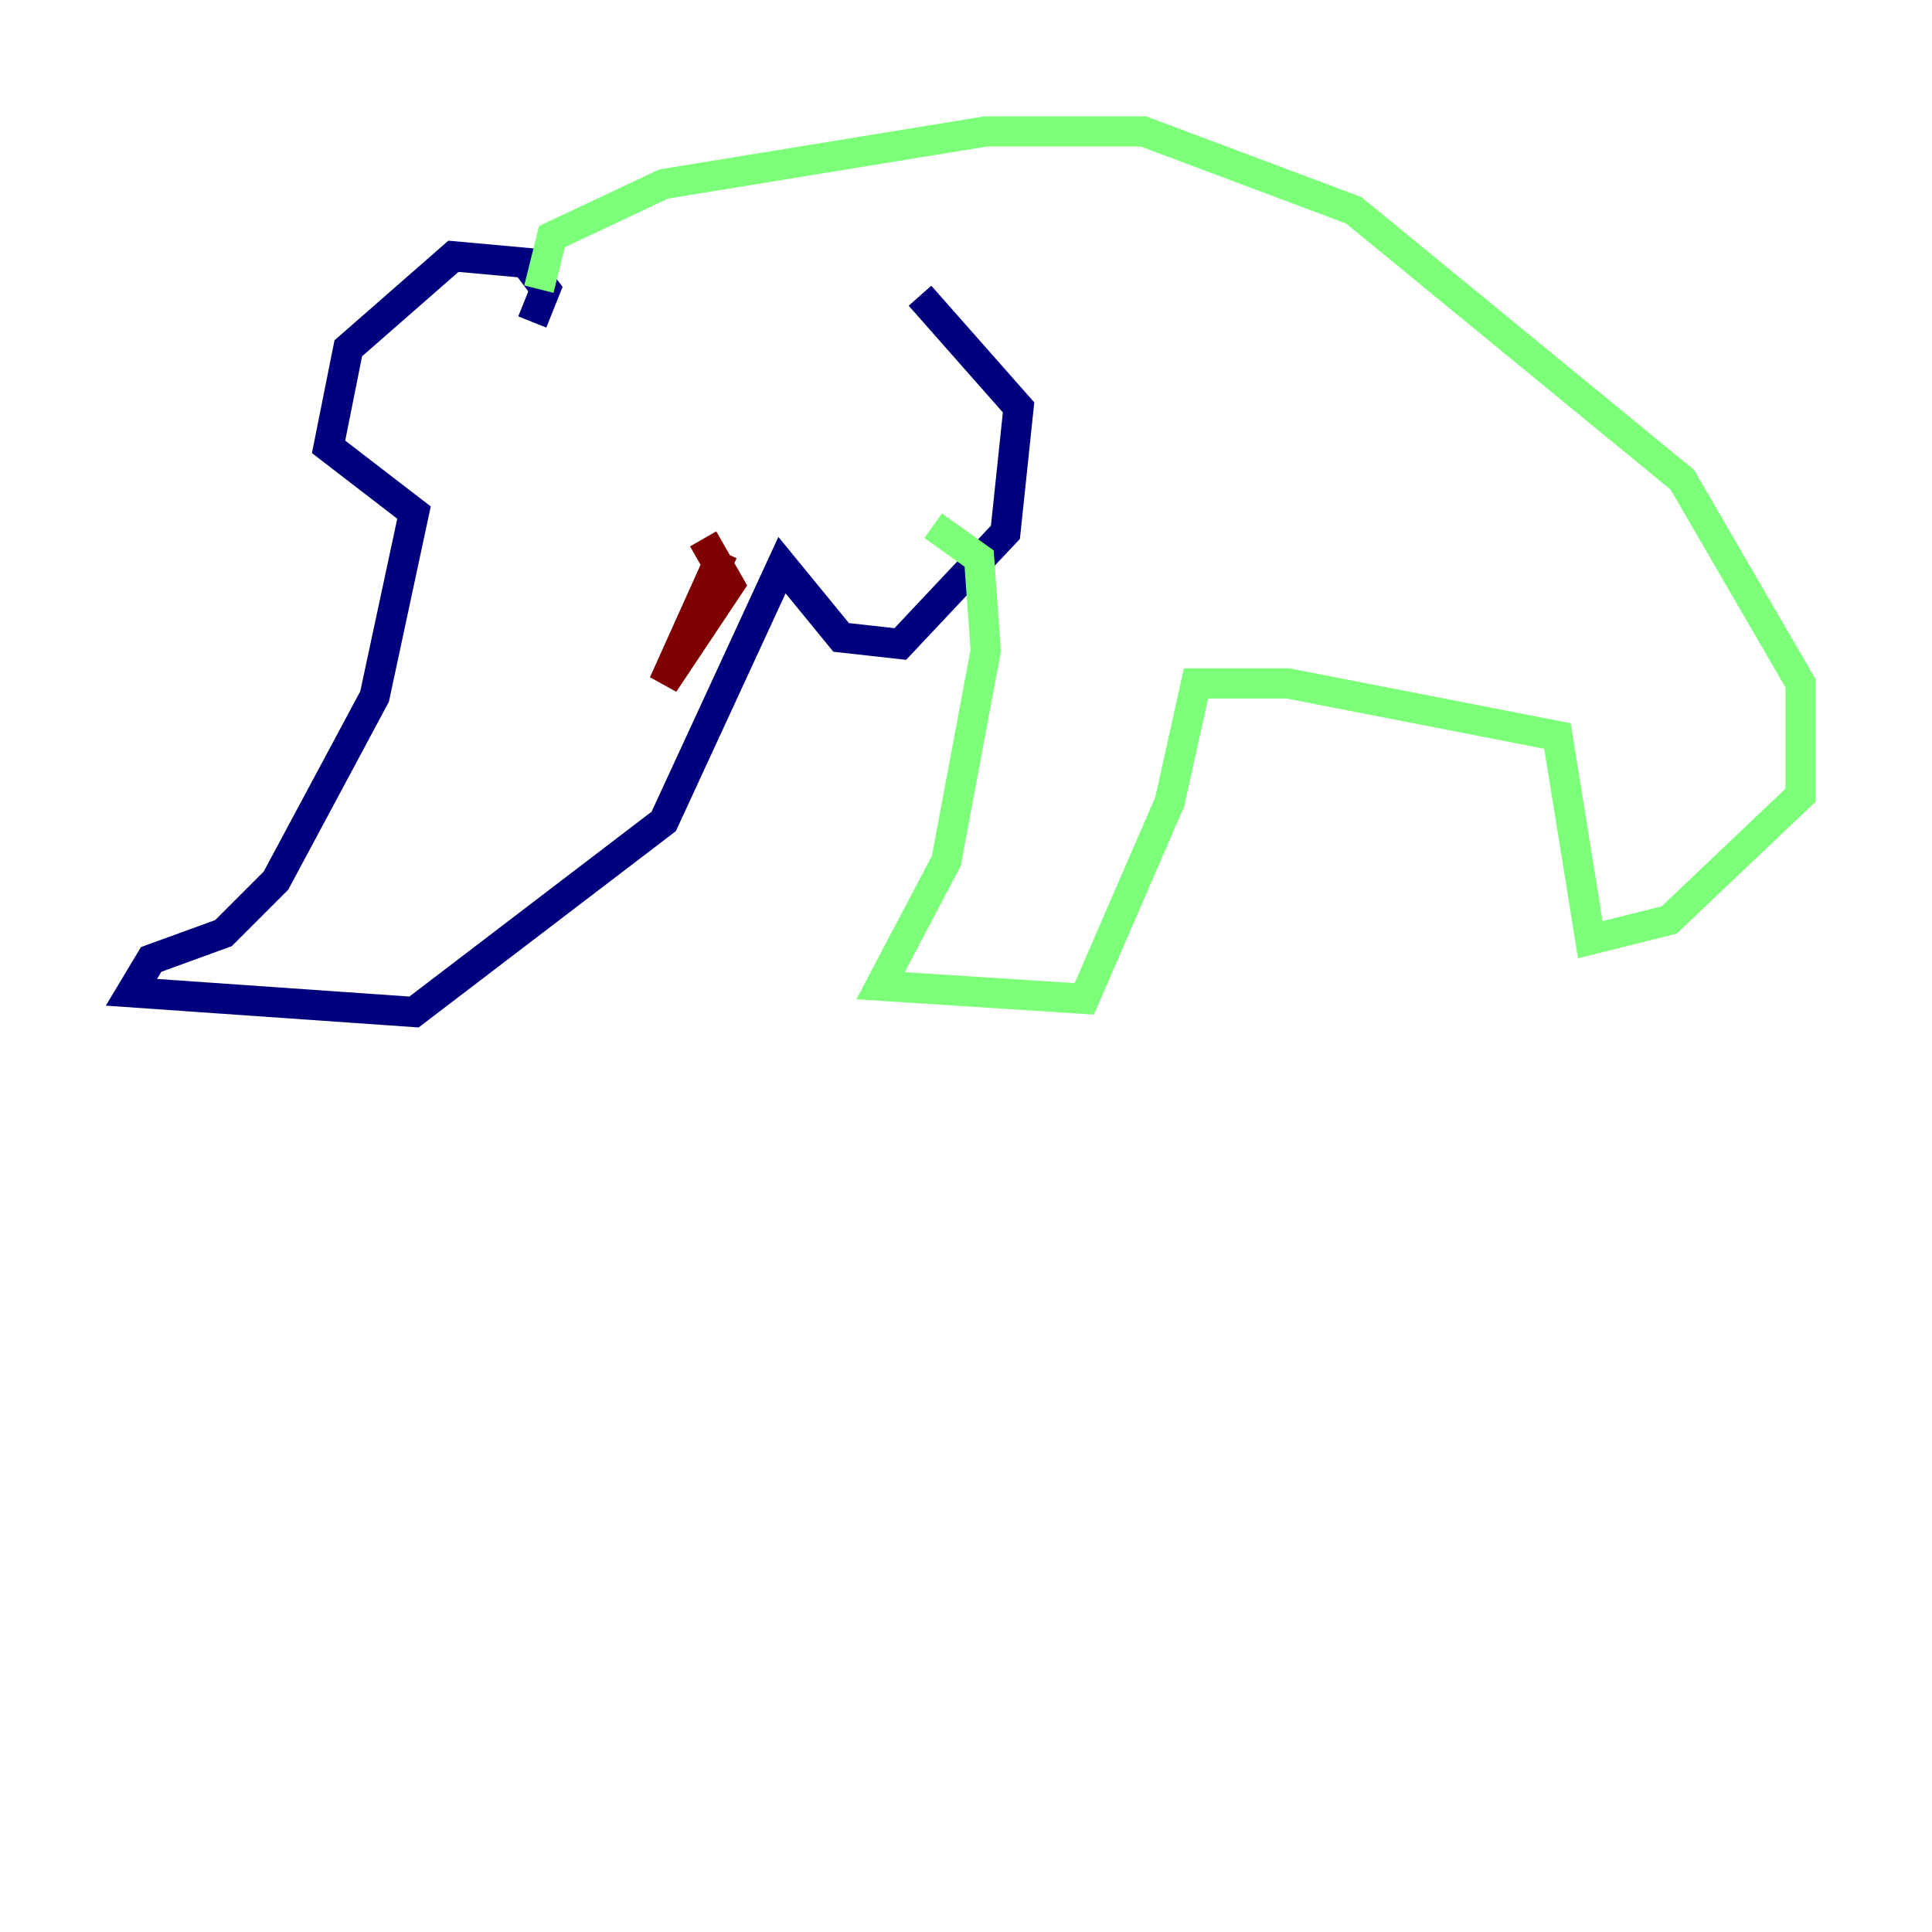 <?xml version="1.0" encoding="utf-8" ?>
<svg baseProfile="tiny" height="128" version="1.2" viewBox="0,0,128,128" width="128" xmlns="http://www.w3.org/2000/svg" xmlns:ev="http://www.w3.org/2001/xml-events" xmlns:xlink="http://www.w3.org/1999/xlink"><defs /><polyline fill="none" points="35.265,21.333 36.136,19.157 34.83,17.415 30.041,16.98 23.075,23.075 21.769,29.605 27.429,33.959 24.816,46.15 18.286,58.34 14.803,61.823 10.014,63.565 8.707,65.742 27.429,67.048 43.973,54.422 51.809,37.442 55.728,42.231 59.646,42.667 66.612,35.265 67.483,26.993 60.952,19.592" stroke="#00007f" stroke-width="2" /><polyline fill="none" points="35.701,19.157 36.571,15.674 43.973,12.191 65.306,8.707 75.755,8.707 89.687,13.932 111.456,31.782 119.293,45.279 119.293,52.68 110.585,60.952 105.361,62.258 103.184,48.762 85.333,45.279 79.238,45.279 77.497,53.116 71.837,66.177 58.34,65.306 62.694,57.034 65.306,43.102 64.871,37.007 61.823,34.83" stroke="#7cff79" stroke-width="2" /><polyline fill="none" points="47.891,36.571 43.973,45.279 48.327,38.748 46.585,35.701" stroke="#7f0000" stroke-width="2" /></svg>